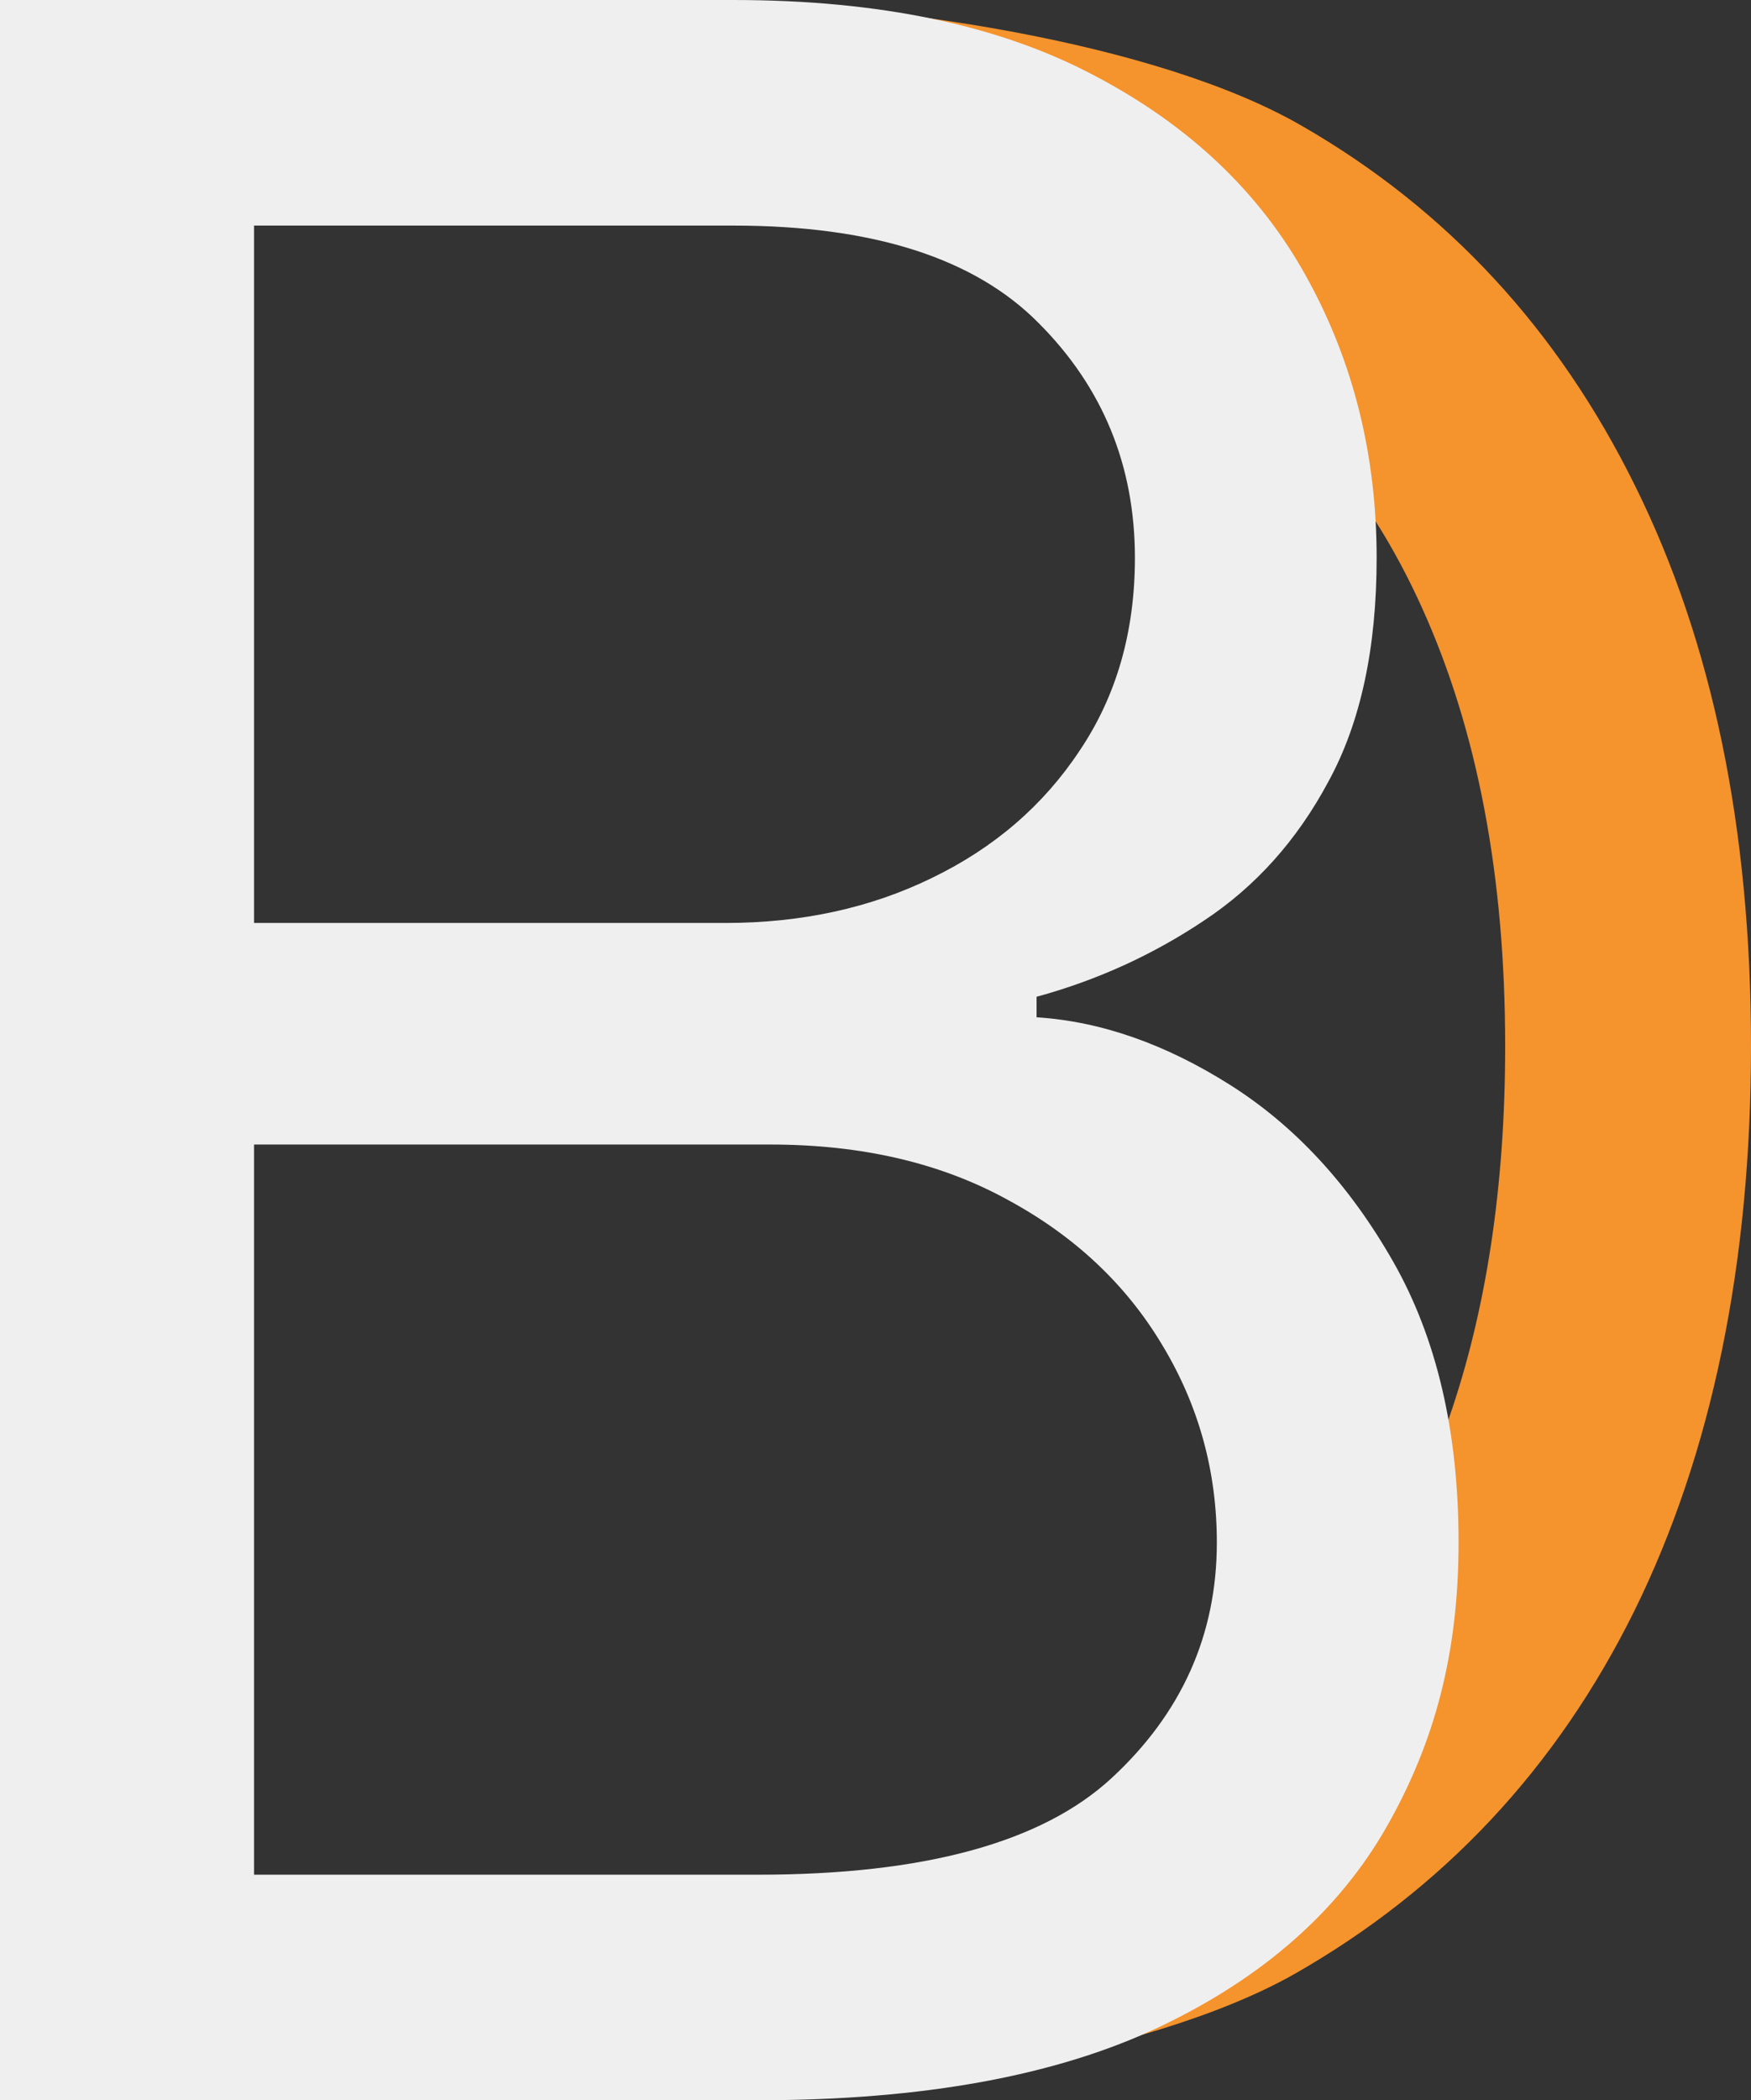 <?xml version="1.0" encoding="UTF-8"?>
<svg id="Layer_1" data-name="Layer 1" xmlns="http://www.w3.org/2000/svg" viewBox="0 0 448.37 537.59">
  <rect x="0" y="0" width="448.37" height="537.59" fill="#333333" stroke="none"/>
  <defs>
    <style>
      .cls-1 {
        fill: #f5932d;
      }

      .cls-2 {
        fill: #f0efef;
      }
    </style>
  </defs>
  <path id="D" class="cls-1" d="m165.76,537.59l124.85-64.66,80.28-109.54c9.69-27.8,14.53-59.68,14.53-95.64,0-43.4-7.08-80.76-21.25-112.08-3.54-7.87-7.52-15.29-11.93-22.25L187.79,0h-14.69c52.11,0,123.32,10.76,160.39,32.29,37.07,21.35,65.48,52.06,85.24,92.14,19.76,39.9,29.64,87.67,29.64,143.32s-9.97,104.21-29.9,144.63c-19.93,40.25-48.96,71.22-87.08,92.92-38.12,21.52-111.08,32.29-165.63,32.29"/>
  <path id="B" class="cls-2" d="m0,537.59V0h187.79c37.42,0,68.29,6.47,92.59,19.42,24.31,12.77,42.41,30.01,54.3,51.71,11.88,21.52,17.83,45.41,17.83,71.66,0,23.1-4.11,42.17-12.33,57.22-8.04,15.05-18.71,26.95-32,35.7-13.11,8.75-27.36,15.22-42.75,19.42v5.25c16.43,1.05,32.96,6.82,49.57,17.32,16.61,10.5,30.51,25.55,41.7,45.15,11.19,19.6,16.79,43.57,16.79,71.92s-6.12,51.19-18.36,72.71c-12.24,21.52-31.56,38.59-57.96,51.19-26.4,12.6-60.76,18.9-103.08,18.9H0Zm65.05-57.75h129.04c42.49,0,72.65-8.23,90.49-24.67,18.01-16.62,27.01-36.75,27.01-60.37,0-18.2-4.63-35-13.9-50.4-9.27-15.57-22.47-28-39.6-37.27-17.14-9.45-37.42-14.18-60.85-14.18H65.05v186.9Zm0-243.6h120.65c19.58,0,37.24-3.85,52.98-11.55,15.91-7.7,28.5-18.55,37.77-32.55,9.44-14,14.16-30.45,14.16-49.35,0-23.62-8.22-43.66-24.66-60.11-16.43-16.62-42.49-24.94-78.16-24.94h-122.74v178.5Z"/>
</svg>